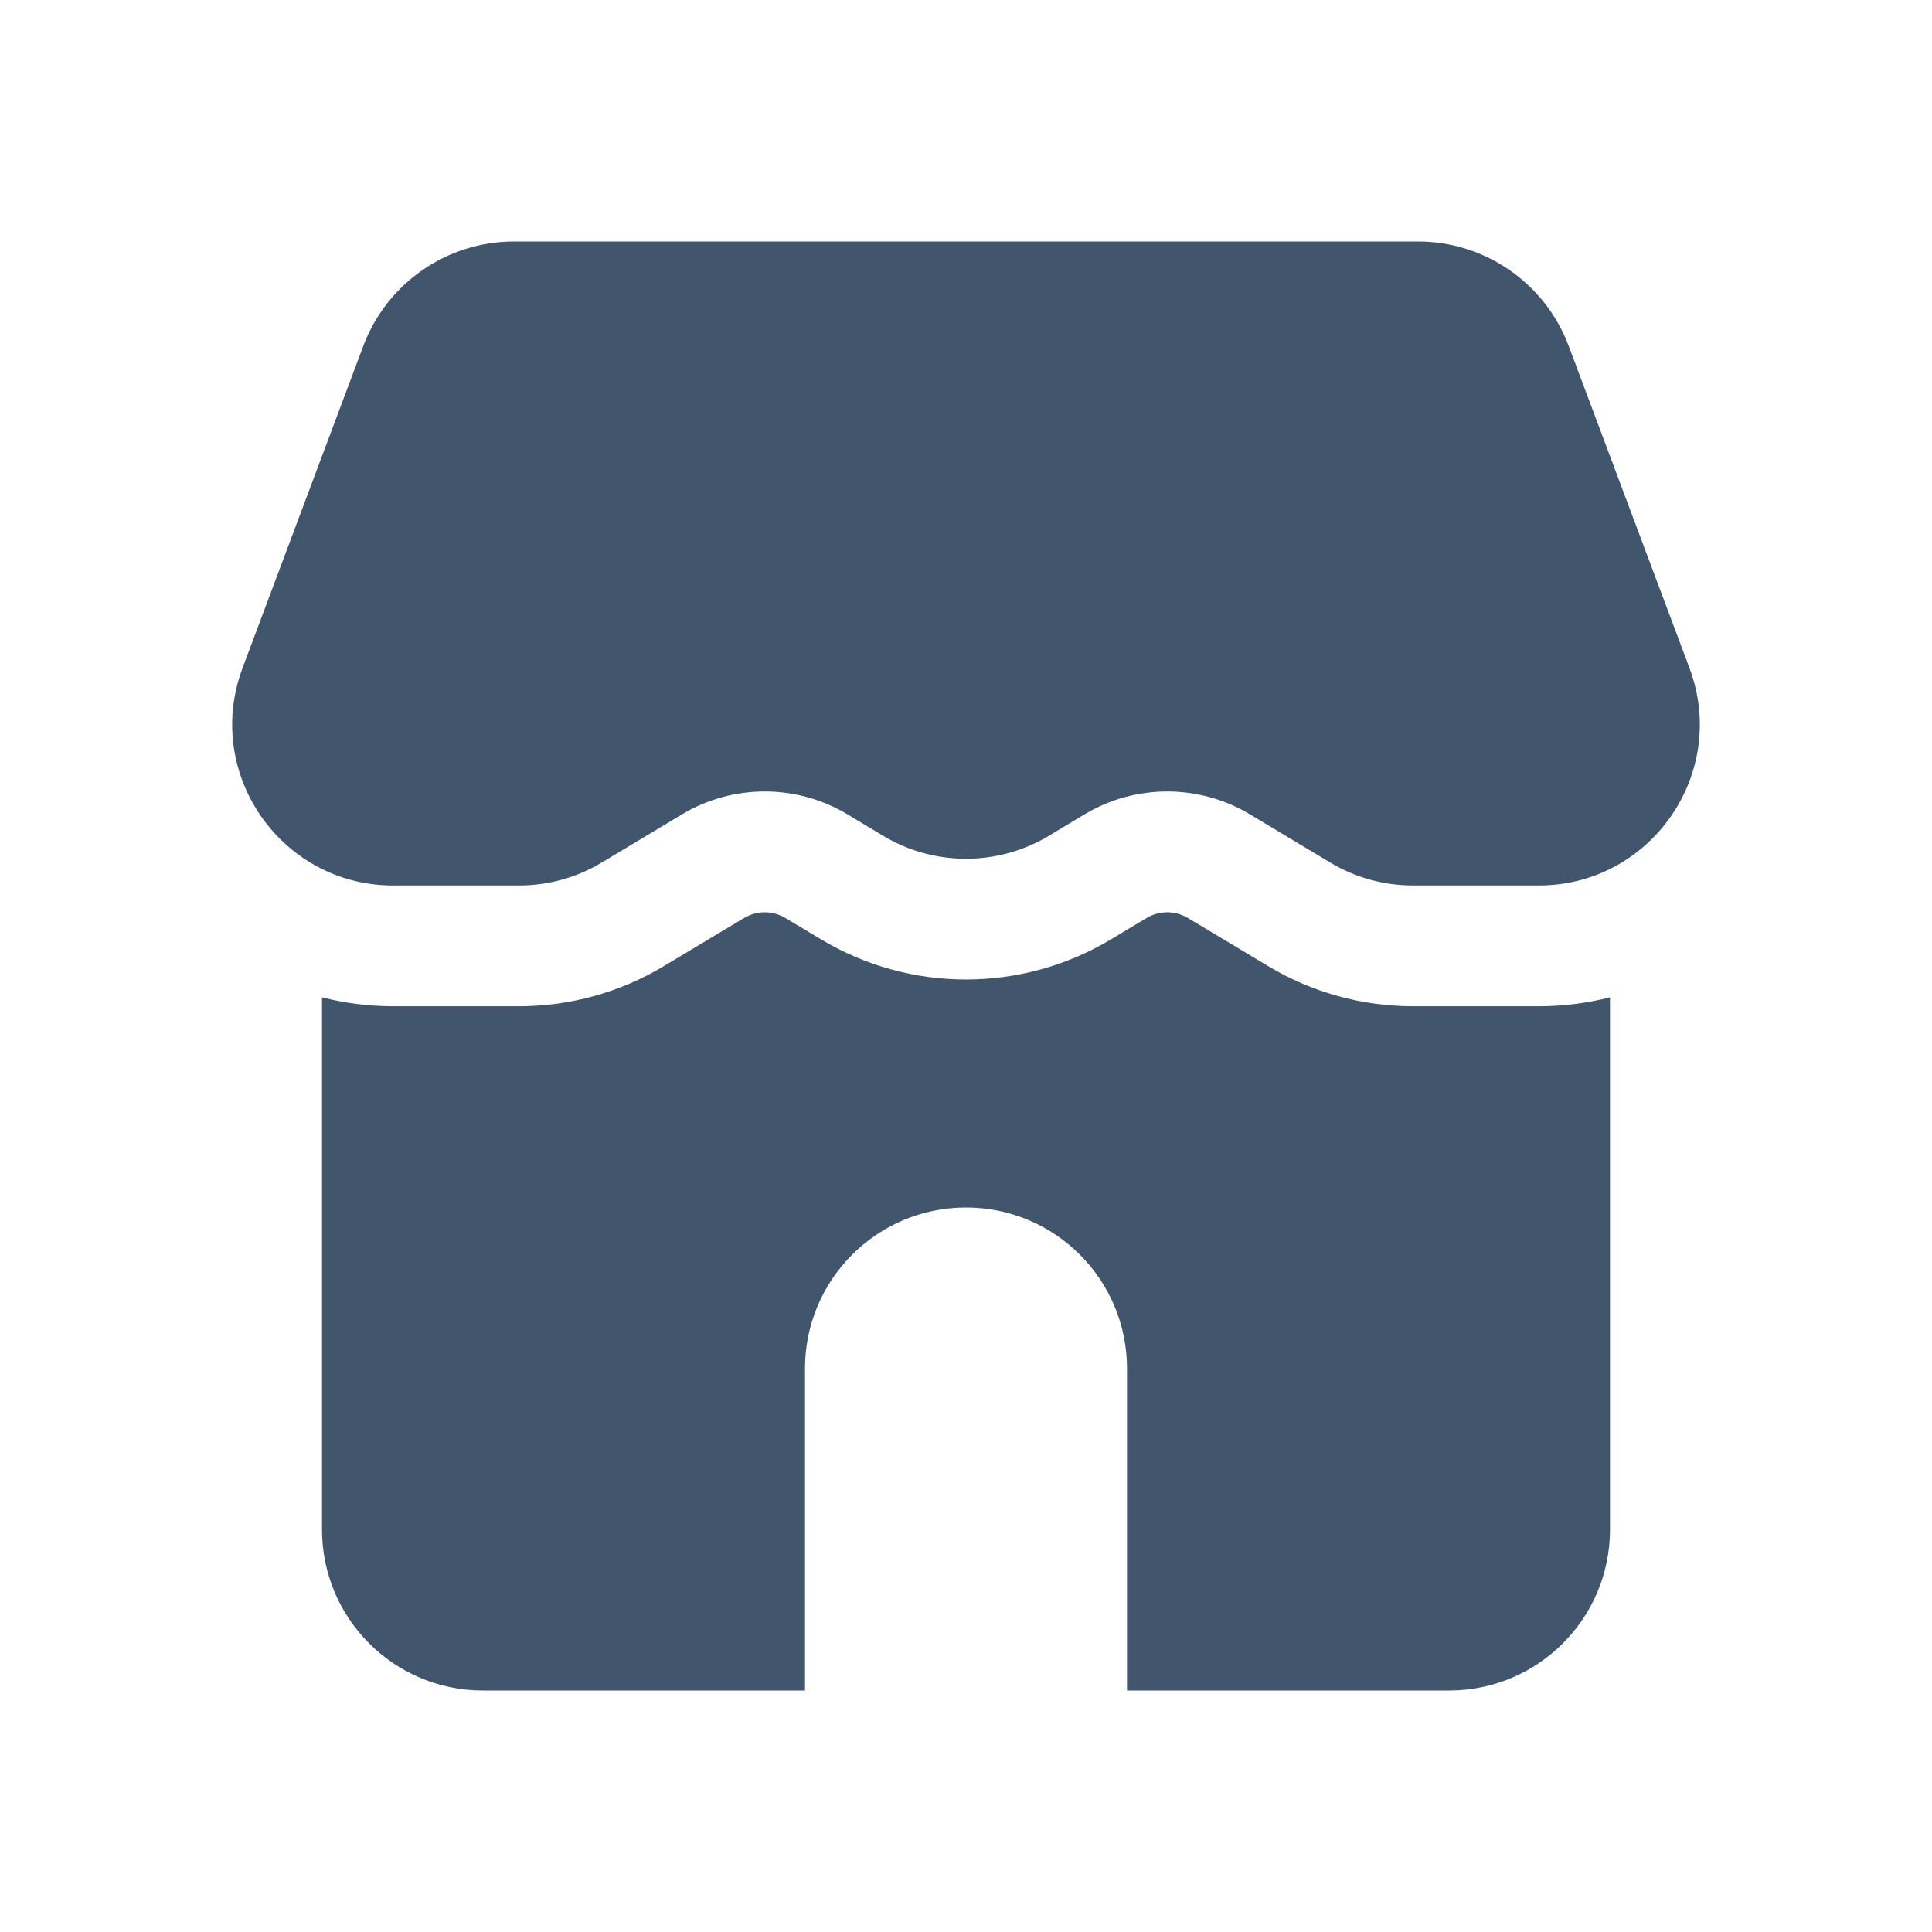 <svg viewBox="0 0 24 24" fill="none" xmlns="http://www.w3.org/2000/svg">
    <path fill-rule="evenodd" clip-rule="evenodd" d="M4 12.389V19C4 20.105 4.895 21 6 21H10V17C10 15.895 10.896 15 12 15C13.105 15 14 15.895 14 17V21H18C19.105 21 20 20.105 20 19V12.389C19.719 12.461 19.422 12.5 19.114 12.5H17.554C16.92 12.5 16.297 12.328 15.753 12.001L14.757 11.404C14.599 11.309 14.401 11.309 14.243 11.404L13.801 11.669C12.692 12.334 11.308 12.334 10.199 11.669L9.757 11.404C9.599 11.309 9.401 11.309 9.243 11.404L8.247 12.001C7.703 12.328 7.08 12.5 6.446 12.5H4.886C4.577 12.5 4.281 12.461 4 12.389ZM17.614 3H6.386C5.552 3 4.806 3.517 4.513 4.298L3.013 8.298C2.636 9.303 3.121 10.361 4 10.795V10.795C4.264 10.926 4.564 11 4.886 11H6.446C6.809 11 7.164 10.902 7.475 10.715L8.471 10.117C9.104 9.737 9.896 9.737 10.529 10.117L10.971 10.383C11.604 10.763 12.396 10.763 13.029 10.383L13.471 10.117C14.104 9.737 14.896 9.737 15.529 10.117L16.525 10.715C16.836 10.902 17.192 11 17.554 11H19.114C20.51 11 21.477 9.605 20.987 8.298L19.487 4.298C19.194 3.517 18.448 3 17.614 3Z" fill="#41556C"/>
</svg>

